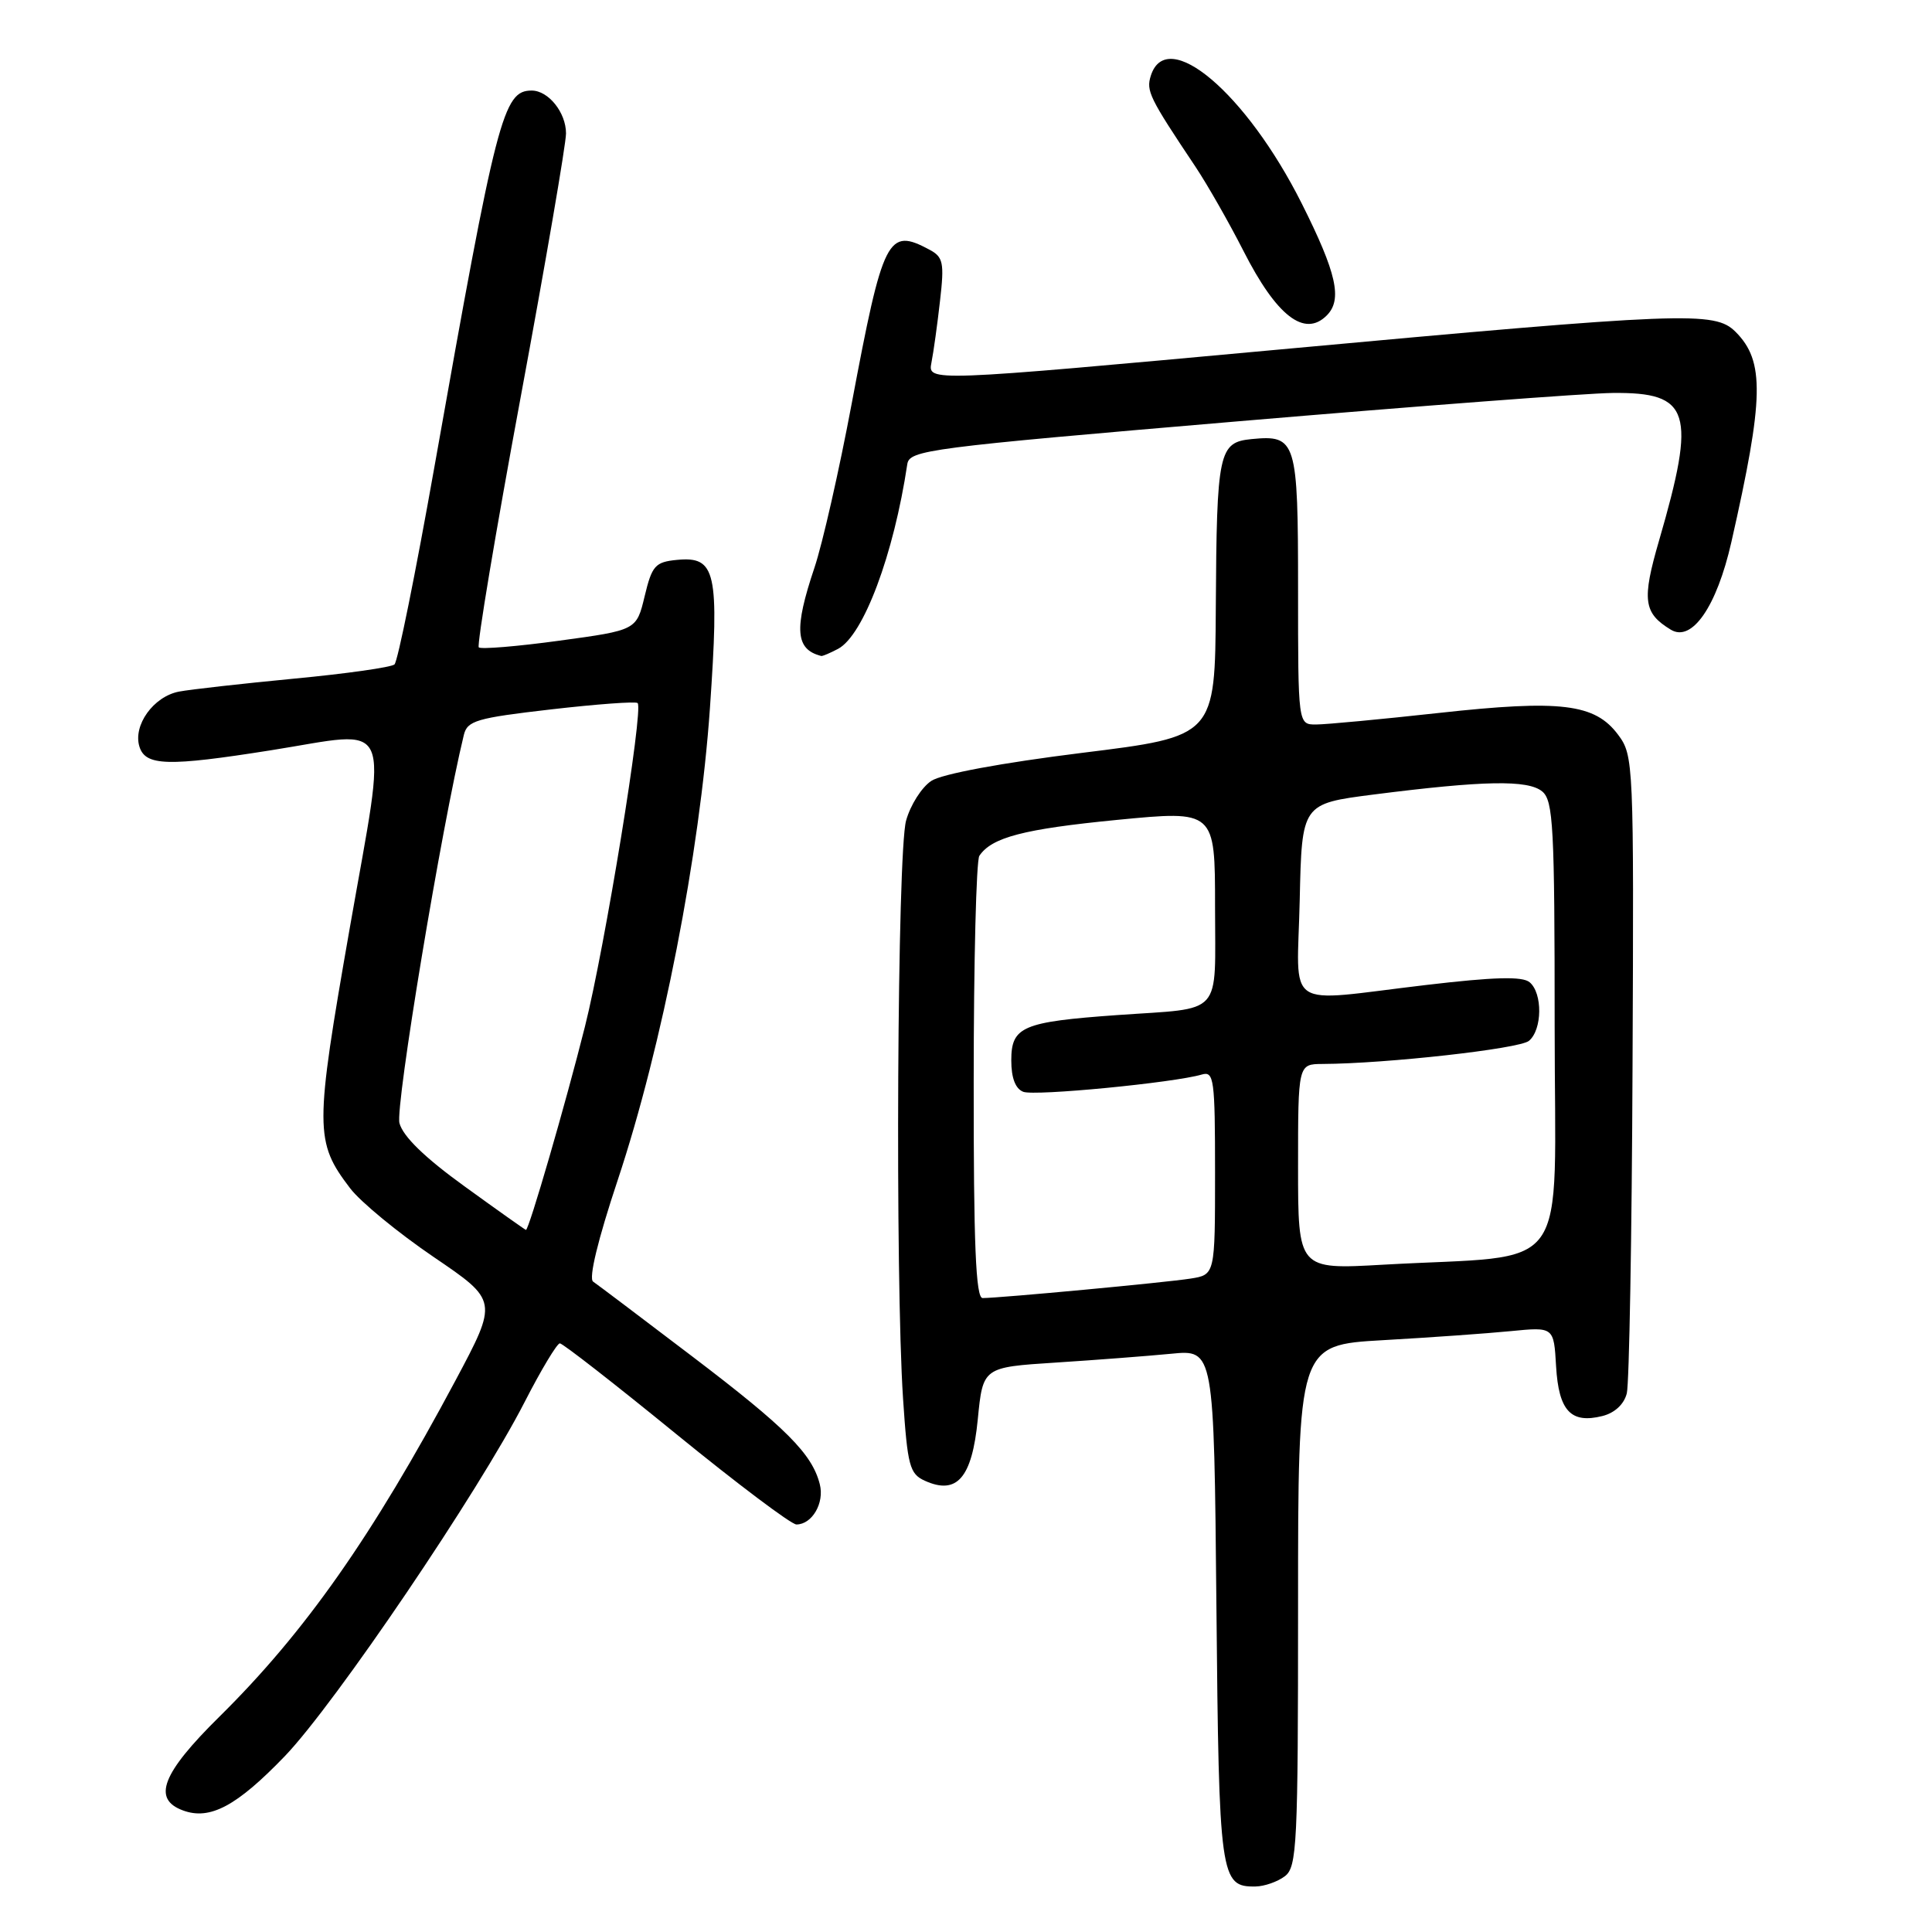 <?xml version="1.0" encoding="UTF-8" standalone="no"?>
<!DOCTYPE svg PUBLIC "-//W3C//DTD SVG 1.1//EN" "http://www.w3.org/Graphics/SVG/1.1/DTD/svg11.dtd" >
<svg xmlns="http://www.w3.org/2000/svg" xmlns:xlink="http://www.w3.org/1999/xlink" version="1.1" viewBox="0 0 256 256">
 <g >
 <path fill="currentColor"
d=" M 170.25 248.61 C 171.86 247.39 172.00 244.46 172.00 212.75 C 172.00 178.22 172.00 178.22 183.25 177.58 C 189.44 177.23 197.06 176.69 200.19 176.38 C 205.89 175.82 205.89 175.82 206.19 181.06 C 206.54 186.95 208.15 188.68 212.33 187.63 C 213.96 187.22 215.20 186.07 215.56 184.62 C 215.88 183.33 216.23 163.80 216.32 141.22 C 216.50 101.01 216.46 100.11 214.41 97.36 C 211.34 93.24 206.83 92.69 190.65 94.47 C 183.00 95.31 175.68 96.00 174.37 96.00 C 172.00 96.00 172.00 96.00 172.00 78.12 C 172.00 58.34 171.77 57.61 165.85 58.18 C 161.48 58.61 161.22 59.84 161.10 80.54 C 161.00 97.58 161.00 97.58 143.36 99.76 C 132.69 101.09 124.81 102.55 123.41 103.47 C 122.14 104.30 120.63 106.67 120.06 108.74 C 118.89 112.92 118.60 169.37 119.66 185.34 C 120.25 194.21 120.53 195.29 122.53 196.20 C 126.80 198.14 128.80 195.84 129.56 188.08 C 130.24 181.17 130.24 181.17 139.87 180.55 C 145.17 180.21 152.06 179.68 155.18 179.38 C 160.86 178.82 160.86 178.82 161.18 212.76 C 161.52 248.87 161.68 250.04 166.37 249.97 C 167.54 249.95 169.29 249.34 170.25 248.61 Z  M 37.76 232.68 C 44.41 225.74 63.44 197.65 69.53 185.75 C 71.71 181.49 73.81 178.01 74.18 178.00 C 74.56 178.00 81.49 183.40 89.58 190.00 C 97.68 196.60 104.85 202.00 105.53 202.00 C 107.60 202.00 109.26 199.16 108.63 196.68 C 107.62 192.65 104.17 189.19 91.67 179.69 C 85.03 174.64 79.14 170.19 78.59 169.82 C 77.98 169.39 79.22 164.27 81.85 156.37 C 87.74 138.67 92.73 113.11 94.07 93.83 C 95.32 75.69 94.88 73.69 89.68 74.19 C 86.82 74.47 86.39 74.95 85.42 79.00 C 84.34 83.50 84.34 83.50 74.14 84.89 C 68.53 85.66 63.72 86.05 63.44 85.78 C 63.17 85.50 65.65 70.63 68.97 52.74 C 72.29 34.85 75.00 19.07 75.00 17.68 C 75.00 14.91 72.67 12.00 70.45 12.00 C 66.67 12.00 65.81 15.34 57.55 61.93 C 55.07 75.91 52.70 87.66 52.27 88.04 C 51.85 88.42 45.88 89.27 39.00 89.92 C 32.12 90.58 25.25 91.35 23.72 91.64 C 20.33 92.29 17.59 96.12 18.48 98.95 C 19.29 101.50 22.23 101.58 35.87 99.42 C 52.39 96.81 51.34 94.44 46.34 123.00 C 41.68 149.61 41.69 151.28 46.40 157.46 C 47.78 159.27 52.76 163.36 57.45 166.55 C 65.99 172.35 65.99 172.35 60.35 182.93 C 49.31 203.60 40.41 216.28 29.07 227.47 C 21.46 234.98 20.14 238.38 24.24 239.89 C 27.82 241.22 31.37 239.32 37.76 232.68 Z  M 111.06 85.97 C 114.42 84.17 118.42 73.50 120.22 61.51 C 120.51 59.64 122.85 59.33 164.01 55.83 C 187.93 53.80 210.28 52.10 213.68 52.07 C 223.99 51.96 224.80 54.53 219.83 71.64 C 217.54 79.51 217.77 81.23 221.38 83.43 C 224.18 85.15 227.47 80.40 229.41 71.85 C 233.75 52.72 233.85 47.85 229.97 43.97 C 227.21 41.21 223.41 41.36 169.22 46.34 C 122.93 50.59 122.93 50.59 123.42 48.05 C 123.70 46.65 124.21 42.95 124.56 39.84 C 125.14 34.81 124.98 34.06 123.17 33.09 C 117.63 30.12 117.02 31.33 112.85 53.50 C 111.20 62.30 108.98 72.07 107.92 75.22 C 105.18 83.37 105.39 86.06 108.82 86.92 C 108.99 86.96 110.00 86.53 111.06 85.97 Z  M 175.80 41.80 C 177.90 39.70 177.12 36.19 172.48 26.95 C 165.13 12.32 154.60 3.40 152.49 10.03 C 151.85 12.05 152.28 12.93 158.41 22.10 C 160.00 24.49 162.86 29.51 164.76 33.24 C 169.15 41.88 172.85 44.75 175.80 41.80 Z  M 129.02 143.25 C 129.02 127.44 129.36 114.00 129.77 113.40 C 131.40 110.96 135.63 109.85 148.02 108.64 C 161.00 107.38 161.00 107.38 161.00 120.12 C 161.00 134.88 162.24 133.50 148.08 134.50 C 135.46 135.40 134.00 136.03 134.00 140.51 C 134.00 142.84 134.55 144.27 135.59 144.67 C 137.11 145.26 155.56 143.47 159.25 142.38 C 160.86 141.91 161.00 142.98 161.00 155.39 C 161.00 168.91 161.00 168.91 157.75 169.42 C 154.48 169.94 132.43 172.00 130.20 172.00 C 129.30 172.00 129.00 164.91 129.02 143.25 Z  M 172.00 154.61 C 172.00 141.00 172.00 141.00 175.25 140.98 C 183.69 140.94 201.34 138.97 202.59 137.92 C 204.37 136.45 204.42 131.60 202.68 130.15 C 201.72 129.35 197.98 129.45 188.93 130.52 C 169.82 132.77 171.89 134.17 172.22 119.25 C 172.50 106.50 172.50 106.50 182.00 105.28 C 196.60 103.42 202.46 103.31 204.35 104.87 C 205.82 106.09 206.00 109.54 206.00 136.02 C 206.00 169.79 208.63 166.14 183.25 167.58 C 172.00 168.22 172.00 168.22 172.00 154.61 Z  M 61.57 157.21 C 56.28 153.39 53.40 150.59 52.93 148.82 C 52.35 146.67 58.52 109.48 61.46 97.39 C 61.92 95.49 63.14 95.14 73.01 94.00 C 79.09 93.30 84.25 92.92 84.49 93.16 C 85.30 93.96 80.15 125.53 77.50 136.06 C 74.94 146.26 70.07 163.03 69.69 162.97 C 69.59 162.96 65.93 160.37 61.57 157.21 Z "/>
</g>
</svg>